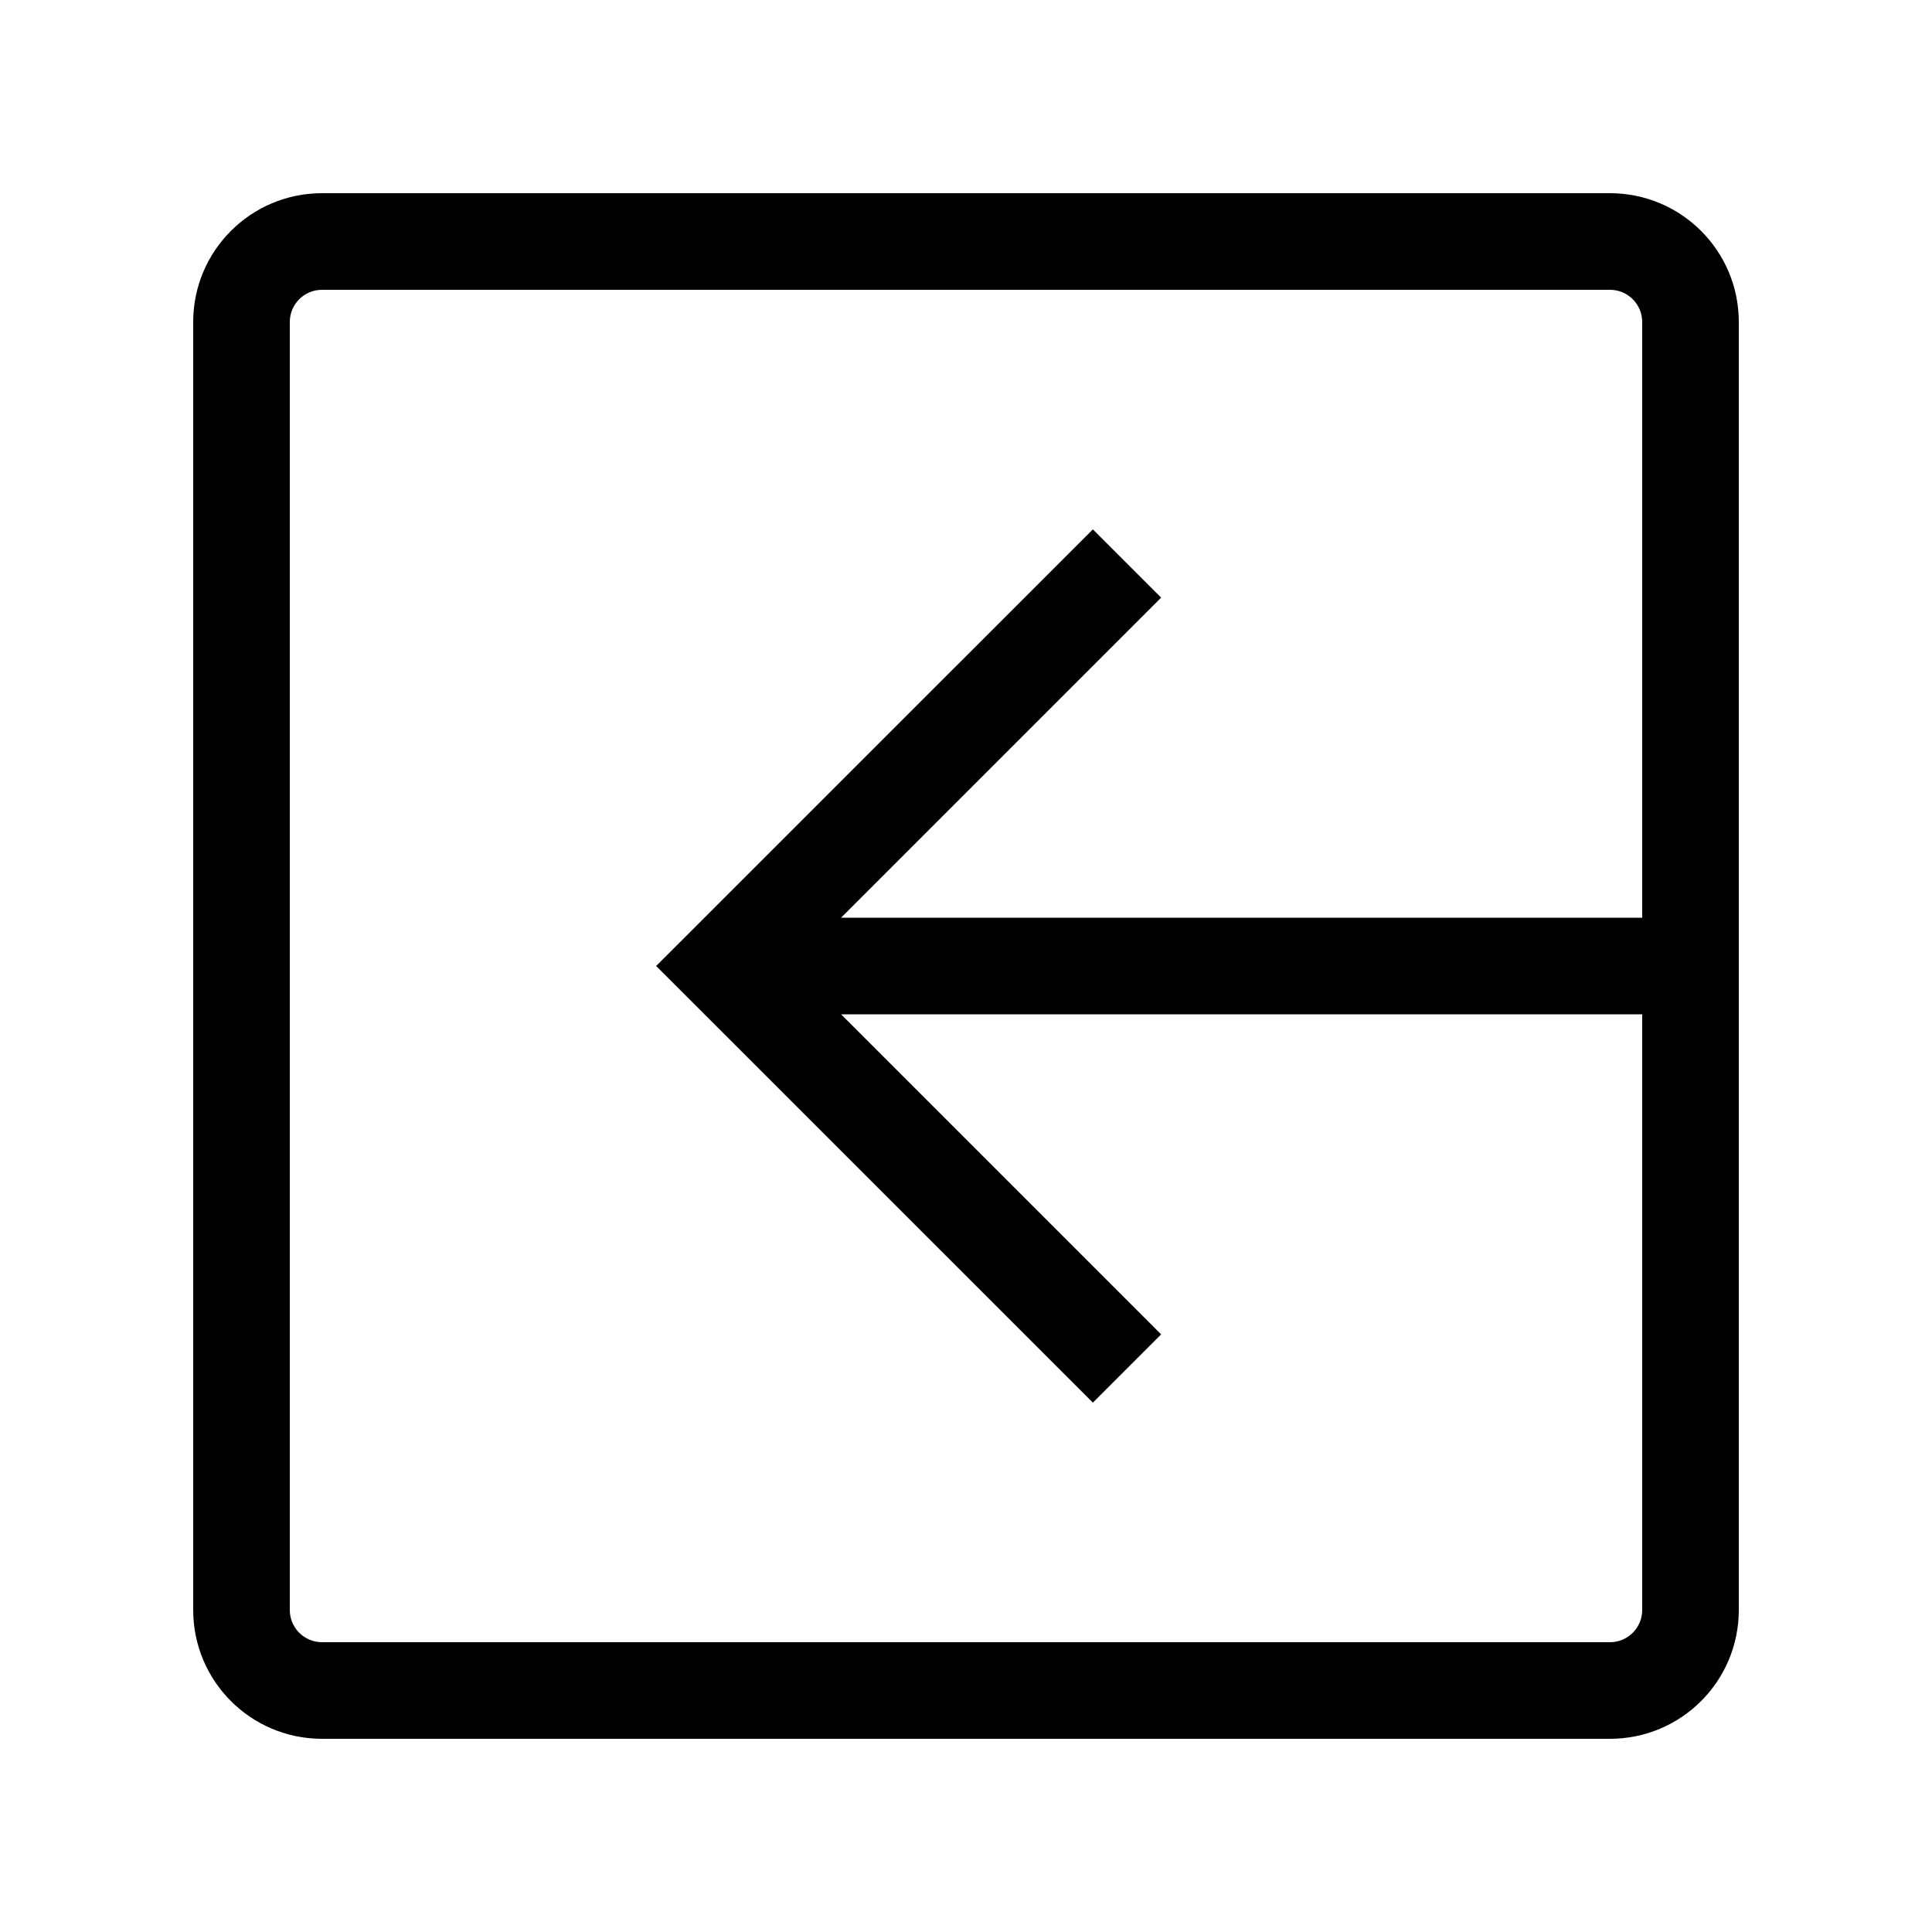 <svg width="24" height="24" viewBox="0 0 24 24" fill="none" xmlns="http://www.w3.org/2000/svg">
<path fill-rule="evenodd" clip-rule="evenodd" d="M21.6 20C21.6 20.884 20.884 21.6 20 21.6L4 21.6C3.116 21.6 2.4 20.884 2.4 20L2.4 4C2.4 3.116 3.116 2.4 4 2.4L20 2.4C20.884 2.4 21.6 3.116 21.6 4L21.6 20ZM20 20.4C20.221 20.4 20.4 20.221 20.4 20L20.4 12.6L10.448 12.6L14.424 16.576L13.576 17.424L8.151 12L13.576 6.576L14.424 7.424L10.448 11.4L20.4 11.4L20.4 4C20.4 3.779 20.221 3.6 20 3.6L4 3.6C3.779 3.6 3.6 3.779 3.6 4L3.6 20C3.6 20.221 3.779 20.4 4 20.4L20 20.4Z" fill="black"/>
</svg>
